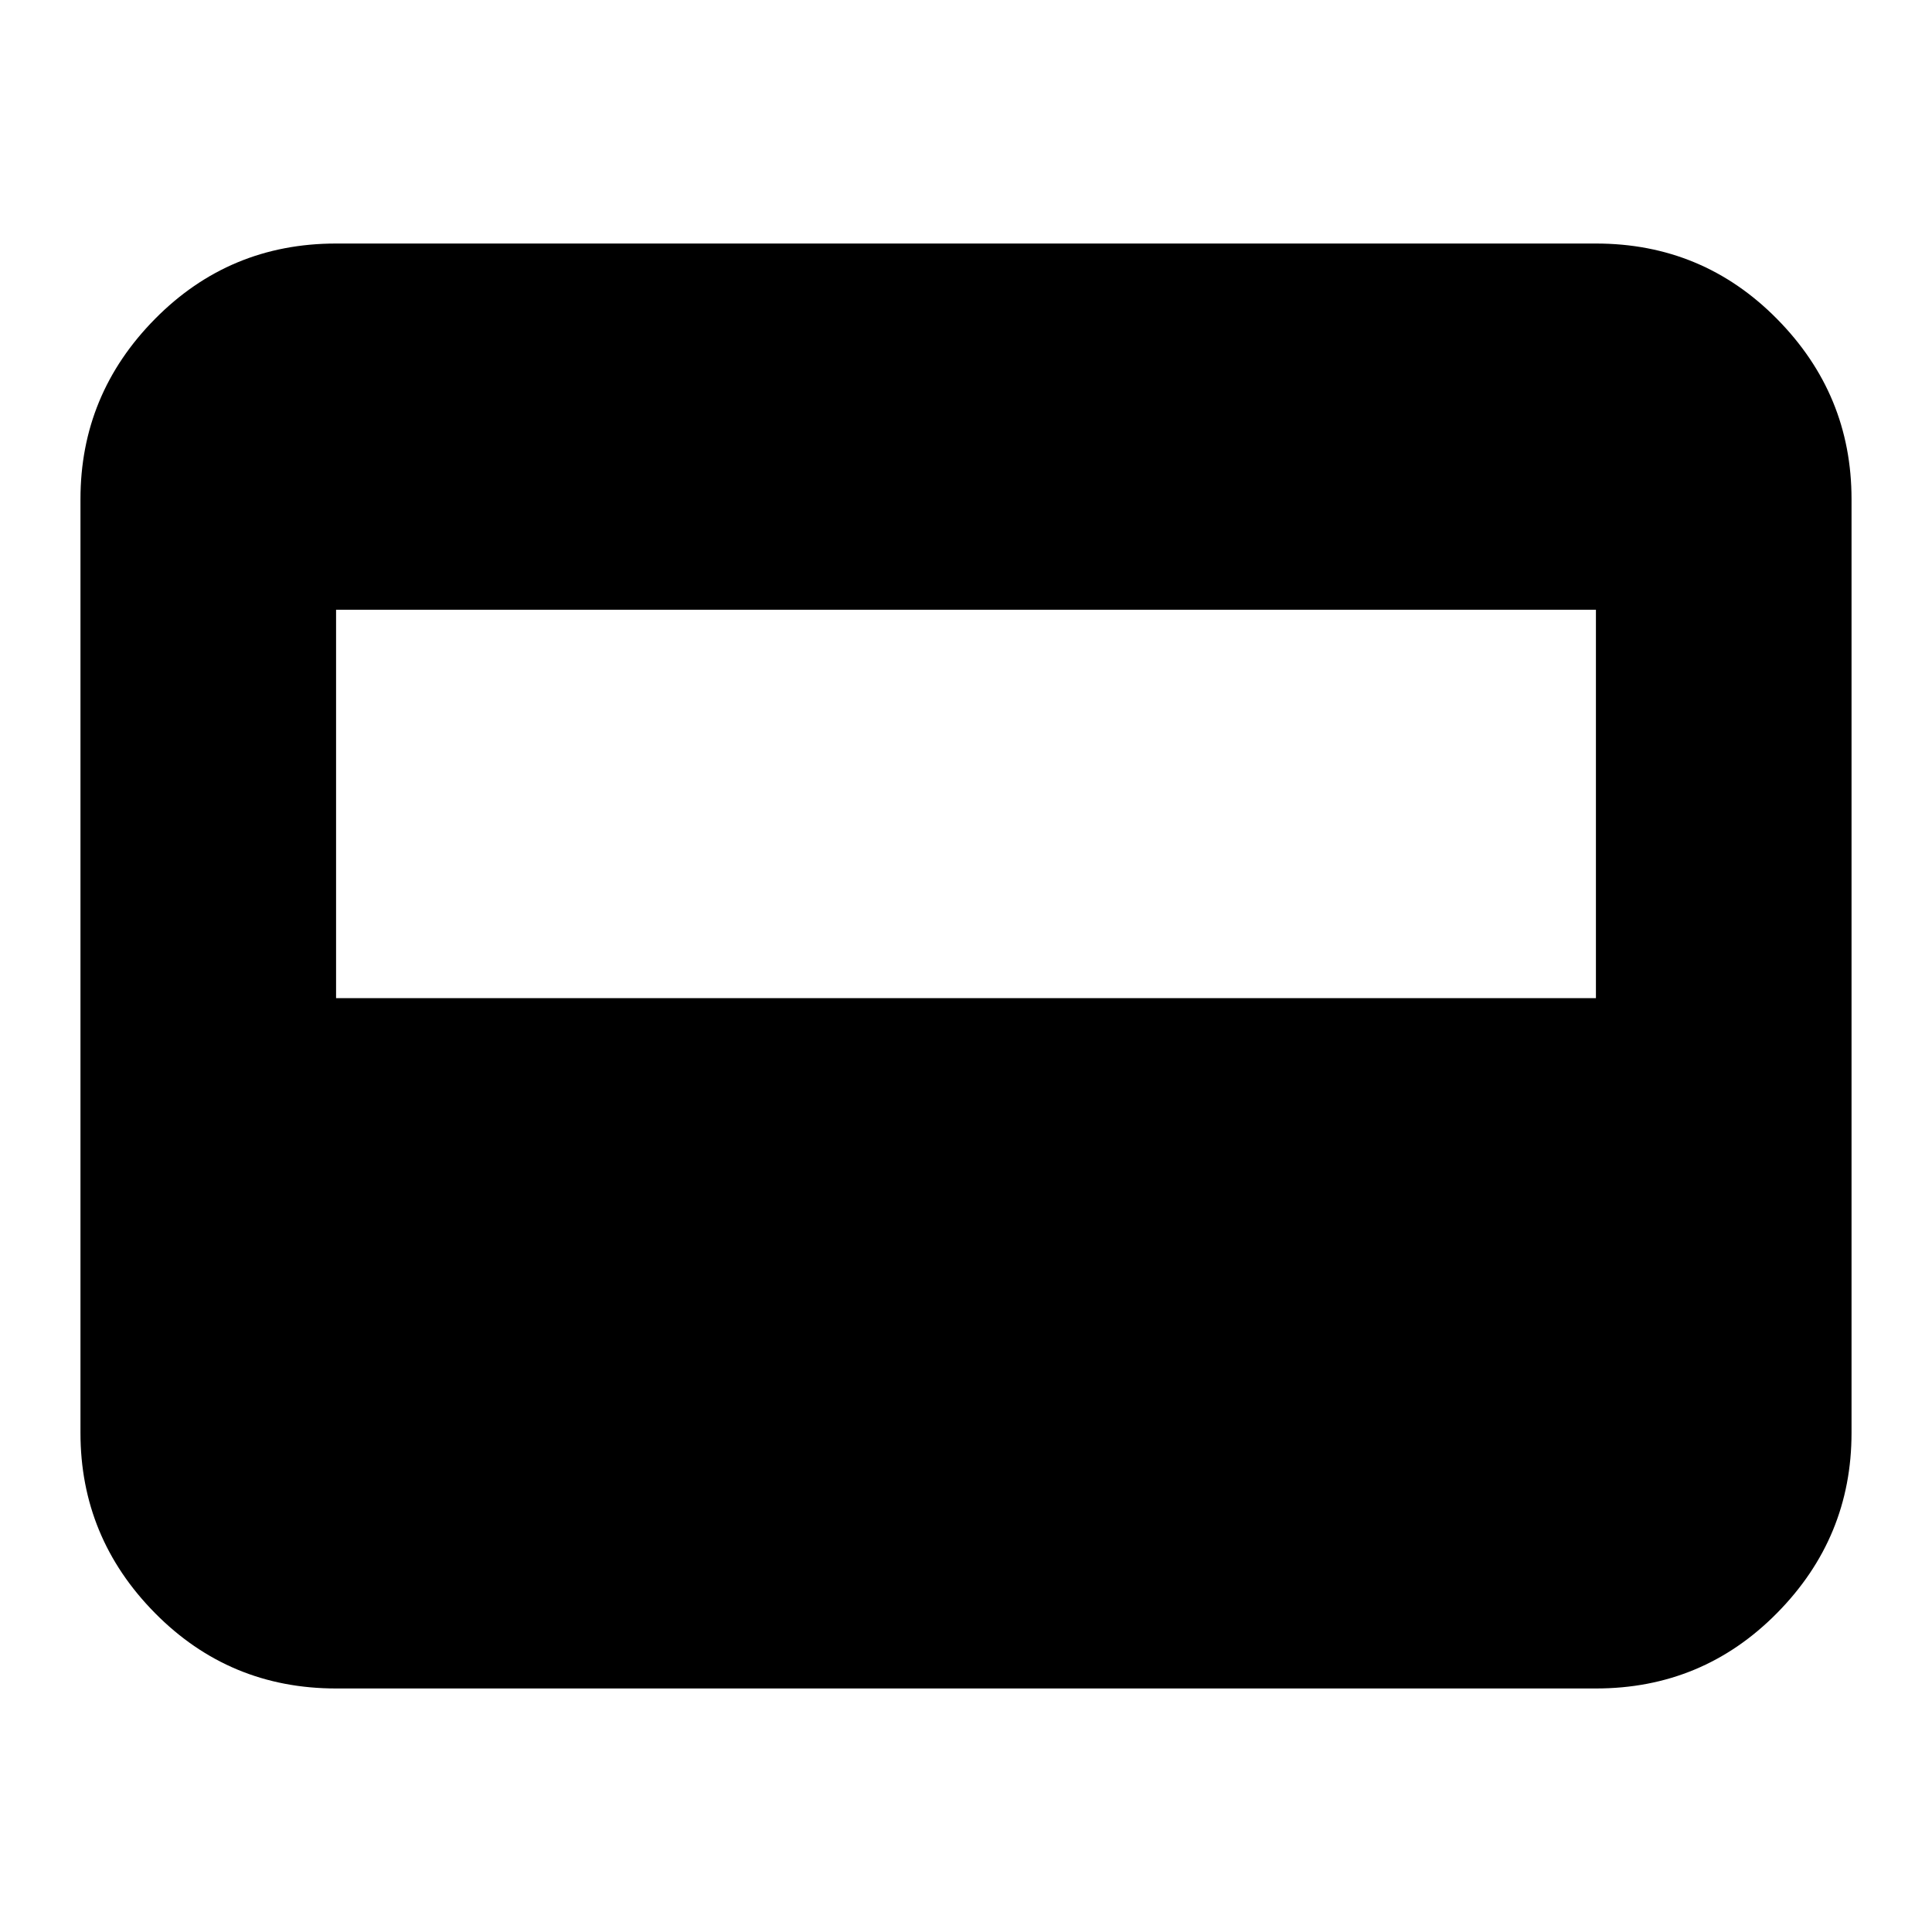 <svg xmlns="http://www.w3.org/2000/svg" height="20" width="20"><path d="M3.479 17.479Q2.375 17.479 1.604 16.698Q0.833 15.917 0.833 14.833V5.167Q0.833 4.083 1.604 3.302Q2.375 2.521 3.479 2.521H16.521Q17.625 2.521 18.396 3.302Q19.167 4.083 19.167 5.167V14.833Q19.167 15.917 18.396 16.698Q17.625 17.479 16.521 17.479ZM3.479 6.312V10.333H16.521V6.312Z"/></svg>